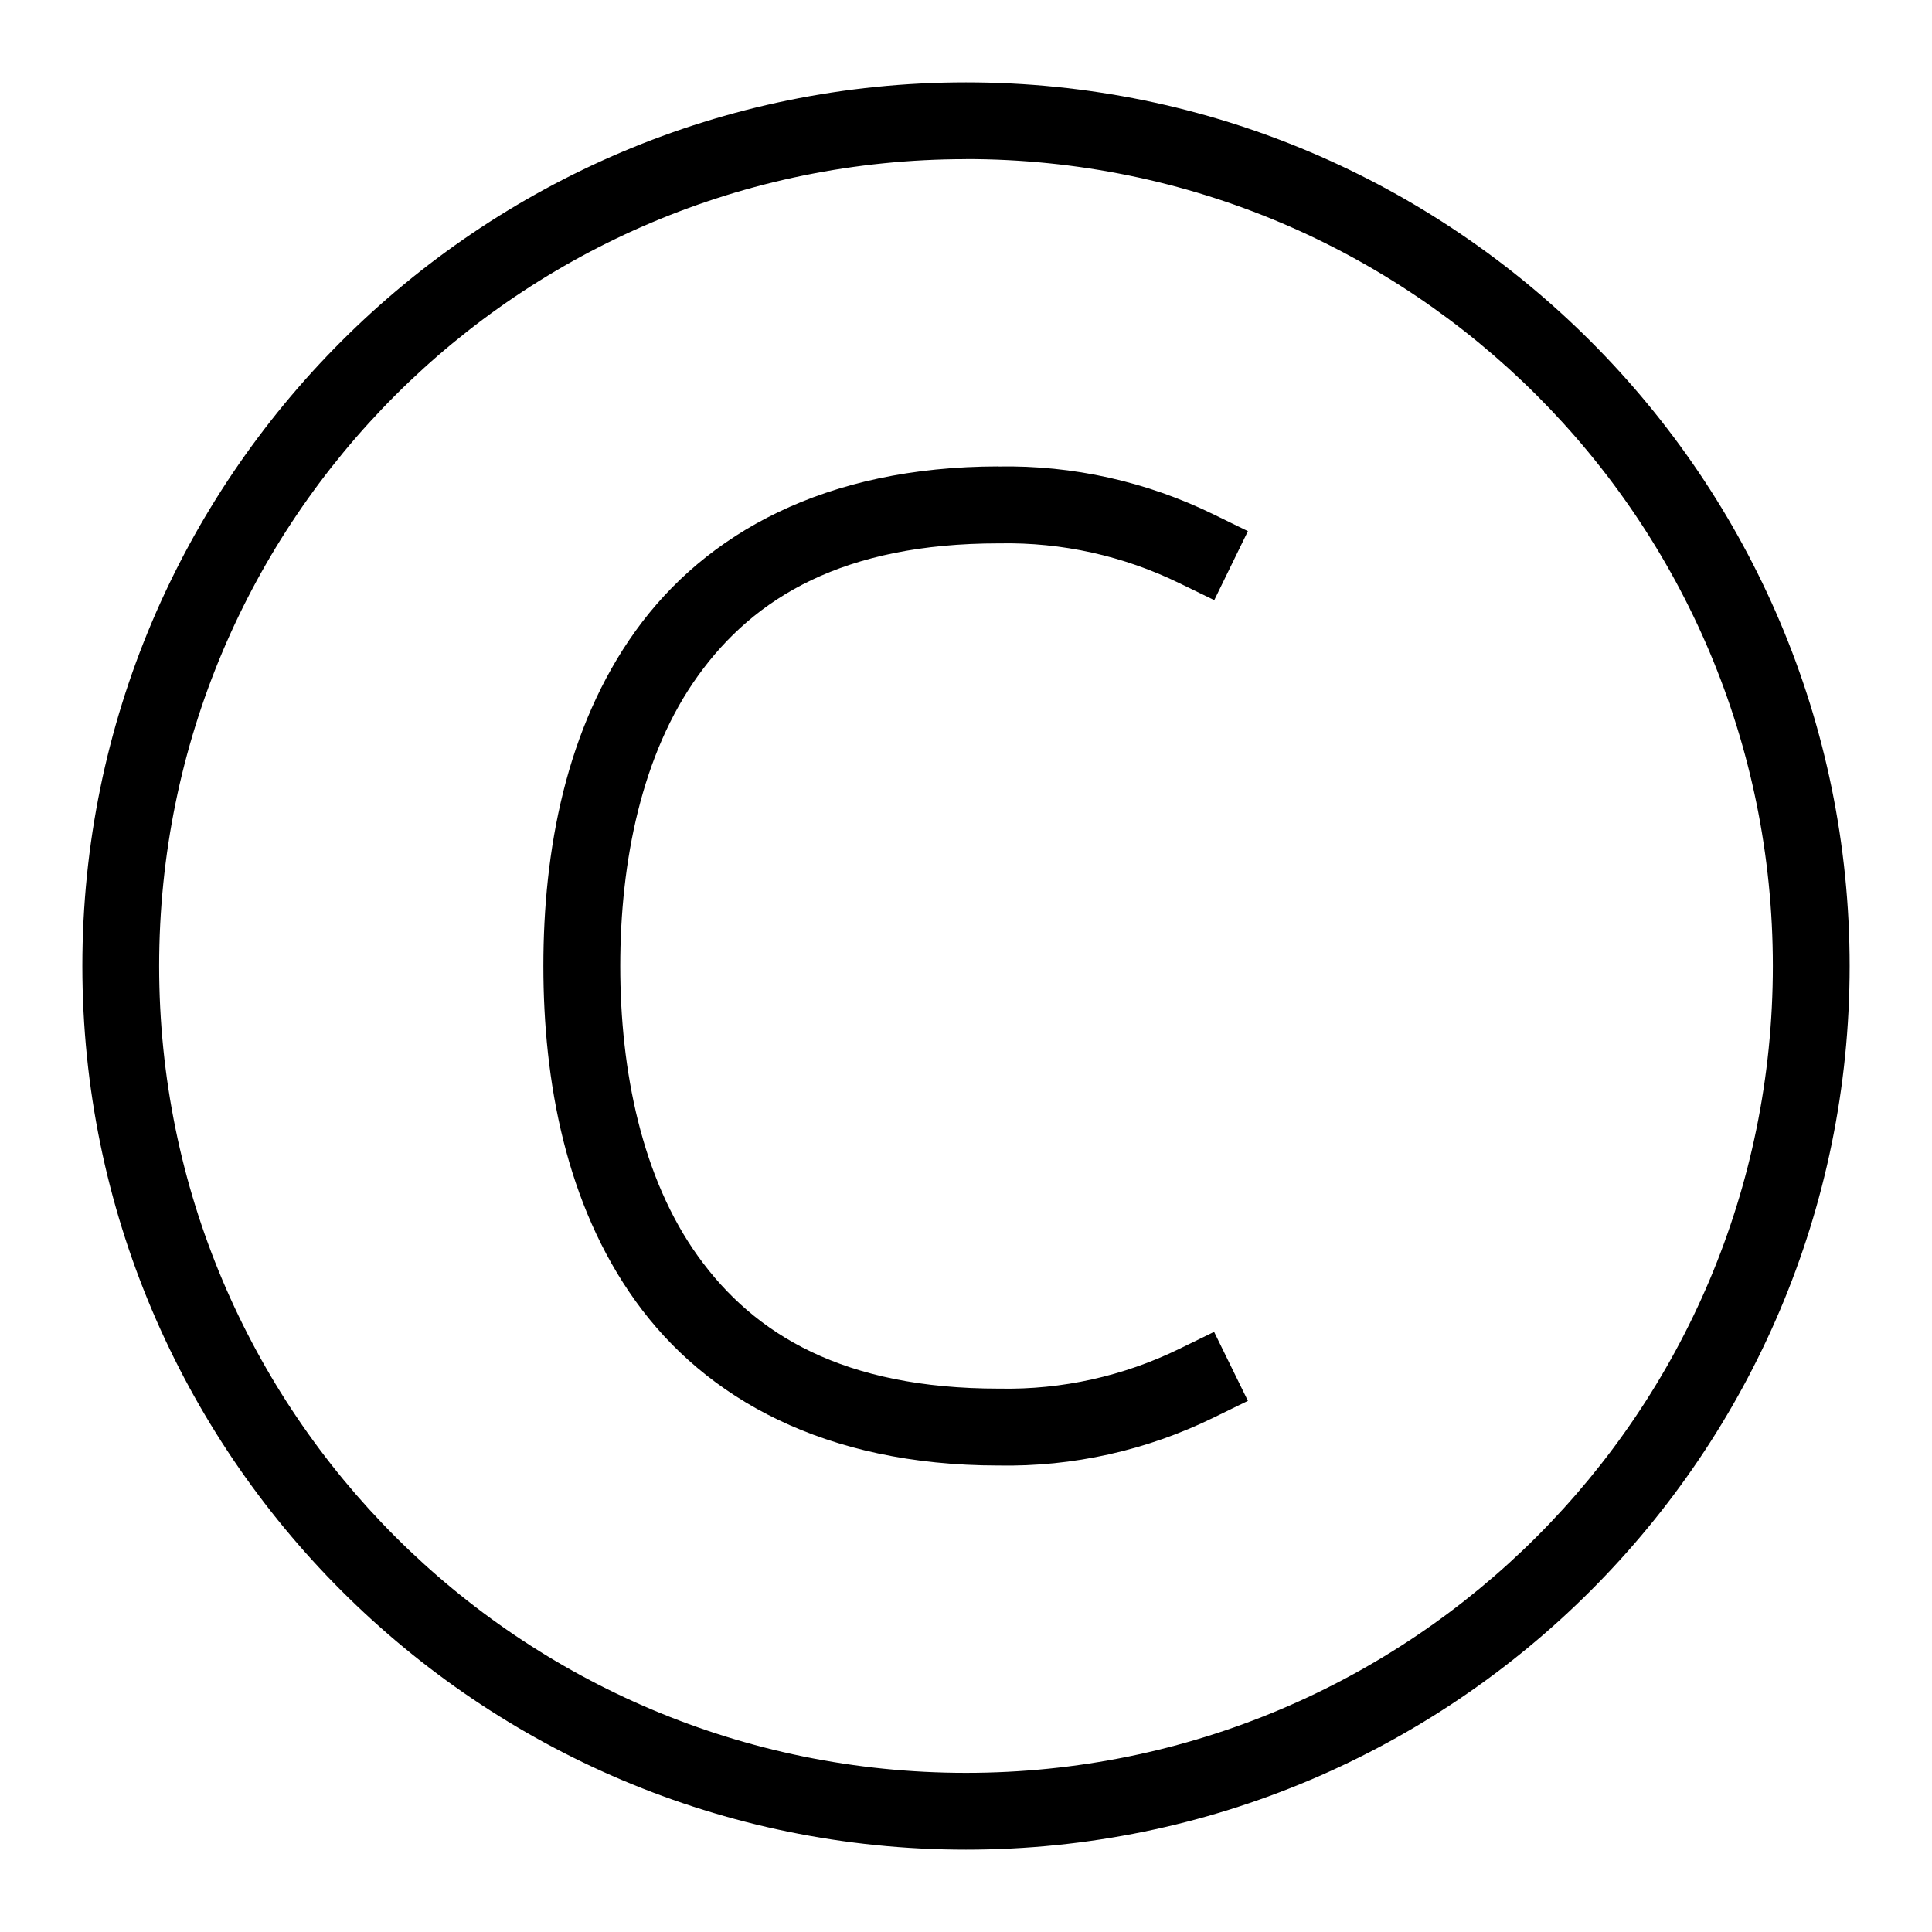 <?xml version="1.0" encoding="UTF-8" standalone="no"?>
<svg
   width="24"
   height="24"
   fill="none"
   viewBox="0 0 24 24"
   version="1.1"
   id="svg1"
   xmlns="http://www.w3.org/2000/svg"
   xmlns:svg="http://www.w3.org/2000/svg">
  <defs
     id="defs1" />
  <path
     style="fill:currentColor;stroke-linecap:square;stroke-miterlimit:10"
     d="M 12,1.023 C 5.943,1.023 1.023,5.943 1.023,12 1.023,18.057 5.943,22.977 12,22.977 18.057,22.977 22.977,18.057 22.977,12 22.977,5.943 18.057,1.023 12,1.023 Z m 0,0.953 C 17.541,1.977 22.023,6.459 22.023,12 22.023,17.541 17.541,22.023 12,22.023 6.459,22.023 1.977,17.541 1.977,12 1.977,6.459 6.459,1.977 12,1.977 Z m 0.404,3.818 C 10.245,5.796 8.765,6.628 7.896,7.836 7.027,9.045 6.75,10.573 6.75,12 c 0,1.427 0.277,2.955 1.146,4.164 0.868,1.208 2.348,2.04 4.508,2.041 0.924,0.017 1.839,-0.187 2.67,-0.594 l 0.428,-0.209 -0.42,-0.857 -0.428,0.209 C 13.958,17.095 13.192,17.265 12.418,17.25 h -0.004 -0.006 c -1.929,0 -3.037,-0.67 -3.736,-1.643 C 7.973,14.635 7.705,13.3 7.705,12 c 0,-1.3 0.267,-2.635 0.967,-3.607 C 9.371,7.42 10.48,6.75 12.408,6.75 h 0.006 0.004 c 0.774,-0.015 1.541,0.156 2.236,0.496 l 0.43,0.209 0.418,-0.857 -0.428,-0.209 c -0.83,-0.406 -1.746,-0.611 -2.67,-0.594 z"
     id="path1" />
</svg>
